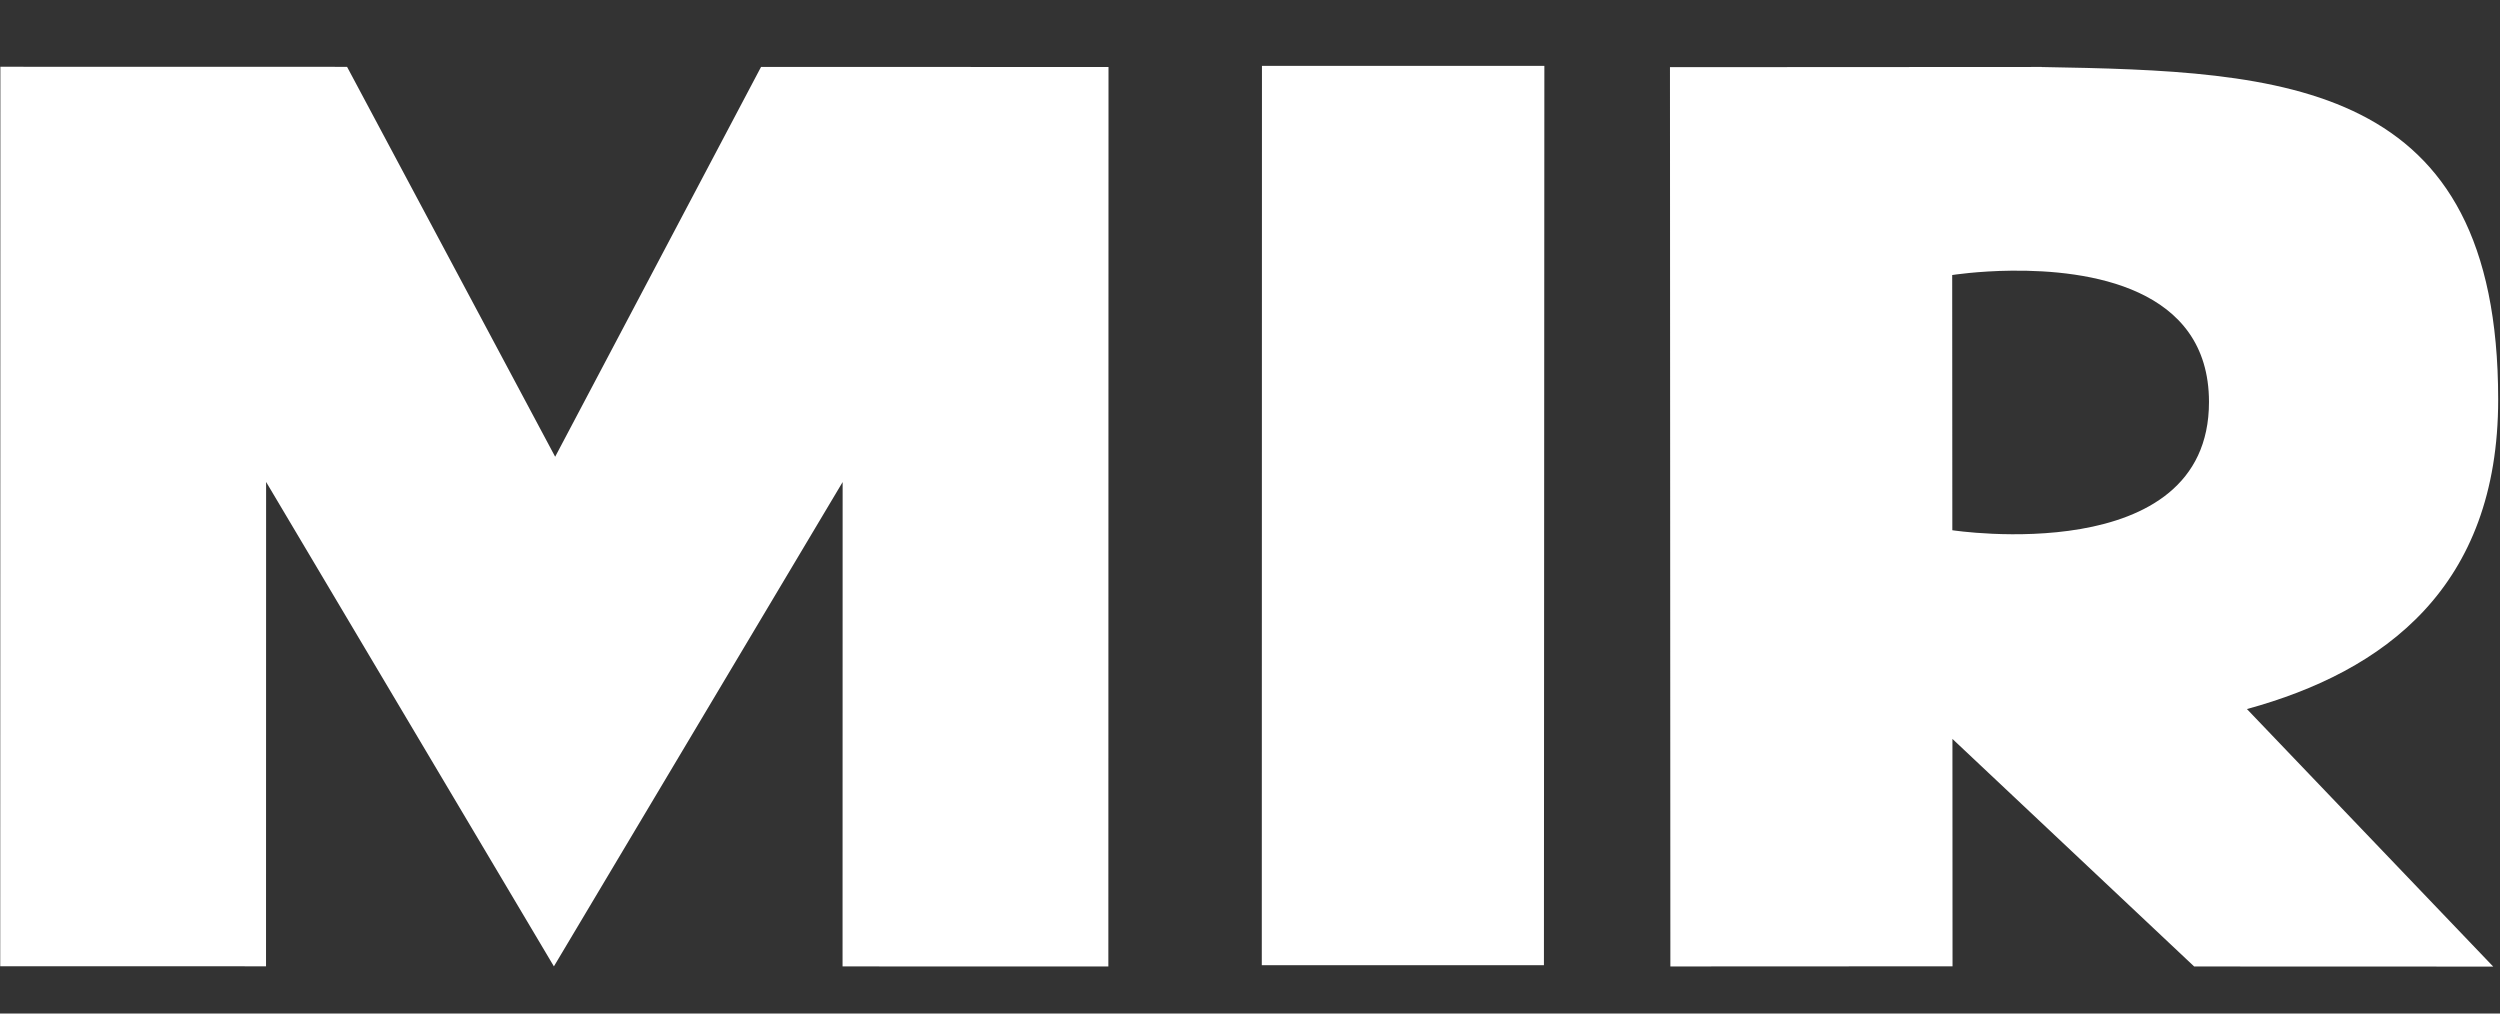 <?xml version="1.0" encoding="UTF-8" standalone="no"?>
<svg
   xmlns:dc="http://purl.org/dc/elements/1.1/"
   xmlns:cc="http://creativecommons.org/ns#"
   xmlns:rdf="http://www.w3.org/1999/02/22-rdf-syntax-ns#"
   xmlns:svg="http://www.w3.org/2000/svg"
   xmlns="http://www.w3.org/2000/svg"
   xmlns:sodipodi="http://sodipodi.sourceforge.net/DTD/sodipodi-0.dtd"
   xmlns:inkscape="http://www.inkscape.org/namespaces/inkscape"
   width="74"
   height="30"
   viewBox="0 0 74 30"
   version="1.1"
   id="svg6"
   sodipodi:docname="nav-logo.svg"
   inkscape:version="0.92.3 (2405546, 2018-03-11)">
  <rect x="0" y="0" width="74" height="30" fill="#333333" stroke="none"/>
  <defs
     id="defs10" />
  <sodipodi:namedview
     pagecolor="#ffffff"
     bordercolor="#666666"
     borderopacity="1"
     objecttolerance="10"
     gridtolerance="10"
     guidetolerance="10"
     inkscape:pageopacity="0"
     inkscape:pageshadow="2"
     inkscape:window-width="1366"
     inkscape:window-height="705"
     id="namedview8"
     showgrid="false"
     inkscape:zoom="6.0675676"
     inkscape:cx="47.728851"
     inkscape:cy="8.4314752"
     inkscape:window-x="0"
     inkscape:window-y="343"
     inkscape:window-maximized="1"
     inkscape:current-layer="svg6" />
  <g
     inkscape:transform-center-y="3.4725607"
     inkscape:transform-center-x="-4.3376004"
     id="g9987"
     style="font-style:normal;font-weight:normal;font-size:53.364px;line-height:125%;font-family:Sans;letter-spacing:0px;word-spacing:0px;fill:#ffffff;fill-opacity:1;stroke:none;enable-background:new"
     transform="matrix(0.889,1.8531655e-4,-1.1886791e-4,0.697,192.958,39.018)">
    <path
       sodipodi:nodetypes="ccccccccccccc"
       inkscape:connector-curvature="0"
       id="path9985"
       style="font-variant:normal;font-weight:bold;font-stretch:normal;font-family:Arial;-inkscape-font-specification:'Arial Bold';letter-spacing:4.11px;fill:#ffffff;fill-opacity:1"
       d="m -217.045,-14.888 v -38.199 h 11.543 l 6.931,16.557 6.853,-16.557 h 11.569 v 38.199 h -8.85 v -20.57 l -9.611,20.57 -9.585,-20.57 v 20.57 z" />
  </g>
  <g
     inkscape:transform-center-y="3.5407255"
     inkscape:transform-center-x="-3.5824429"
     transform="matrix(0.876,0.165,-0.106,0.687,194.279,69.224)"
     style="font-style:normal;font-weight:normal;font-size:53.364px;line-height:125%;font-family:Sans;letter-spacing:0px;word-spacing:0px;fill:#ffffff;fill-opacity:1;stroke:none;enable-background:new"
     id="g9991">
    <path
       d="m -185.594,-53.35 9.273,-2.228 4.542,37.658 -9.264,2.226 z"
       style="font-variant:normal;font-weight:bold;font-stretch:normal;font-family:Arial;-inkscape-font-specification:'Arial Bold';letter-spacing:4.11px;fill:#ffffff;fill-opacity:1"
       id="path9989"
       inkscape:connector-curvature="0"
       sodipodi:nodetypes="ccccc" />
  </g>
  <path
     inkscape:connector-curvature="0"
     style="opacity:1;fill:#ffffff;fill-opacity:1;stroke:none;stroke-width:0.12;stroke-linecap:round;stroke-linejoin:miter;stroke-miterlimit:4;stroke-dasharray:none;stroke-dashoffset:0;stroke-opacity:1;paint-order:stroke markers fill;enable-background:new"
     d="m 60.432,1.982 -11.001,0.006 0.012,26.619 8.352,-0.004 -0.003,-6.731 7.155,6.736 8.852,0.003 -7.29,-7.623 c 4.073,-1.114 7.44,-3.609 7.437,-9.167 C 73.943,2.353 67.617,2.109 60.432,1.984 Z m -0.884,6.03 c 2.245,-0.024 5.836,0.47 5.838,3.884 0.003,4.966 -7.597,3.799 -7.597,3.799 l -0.004,-7.554 c 0,0 0.742,-0.118 1.762,-0.129 z"
     id="rect10015" />
</svg>
